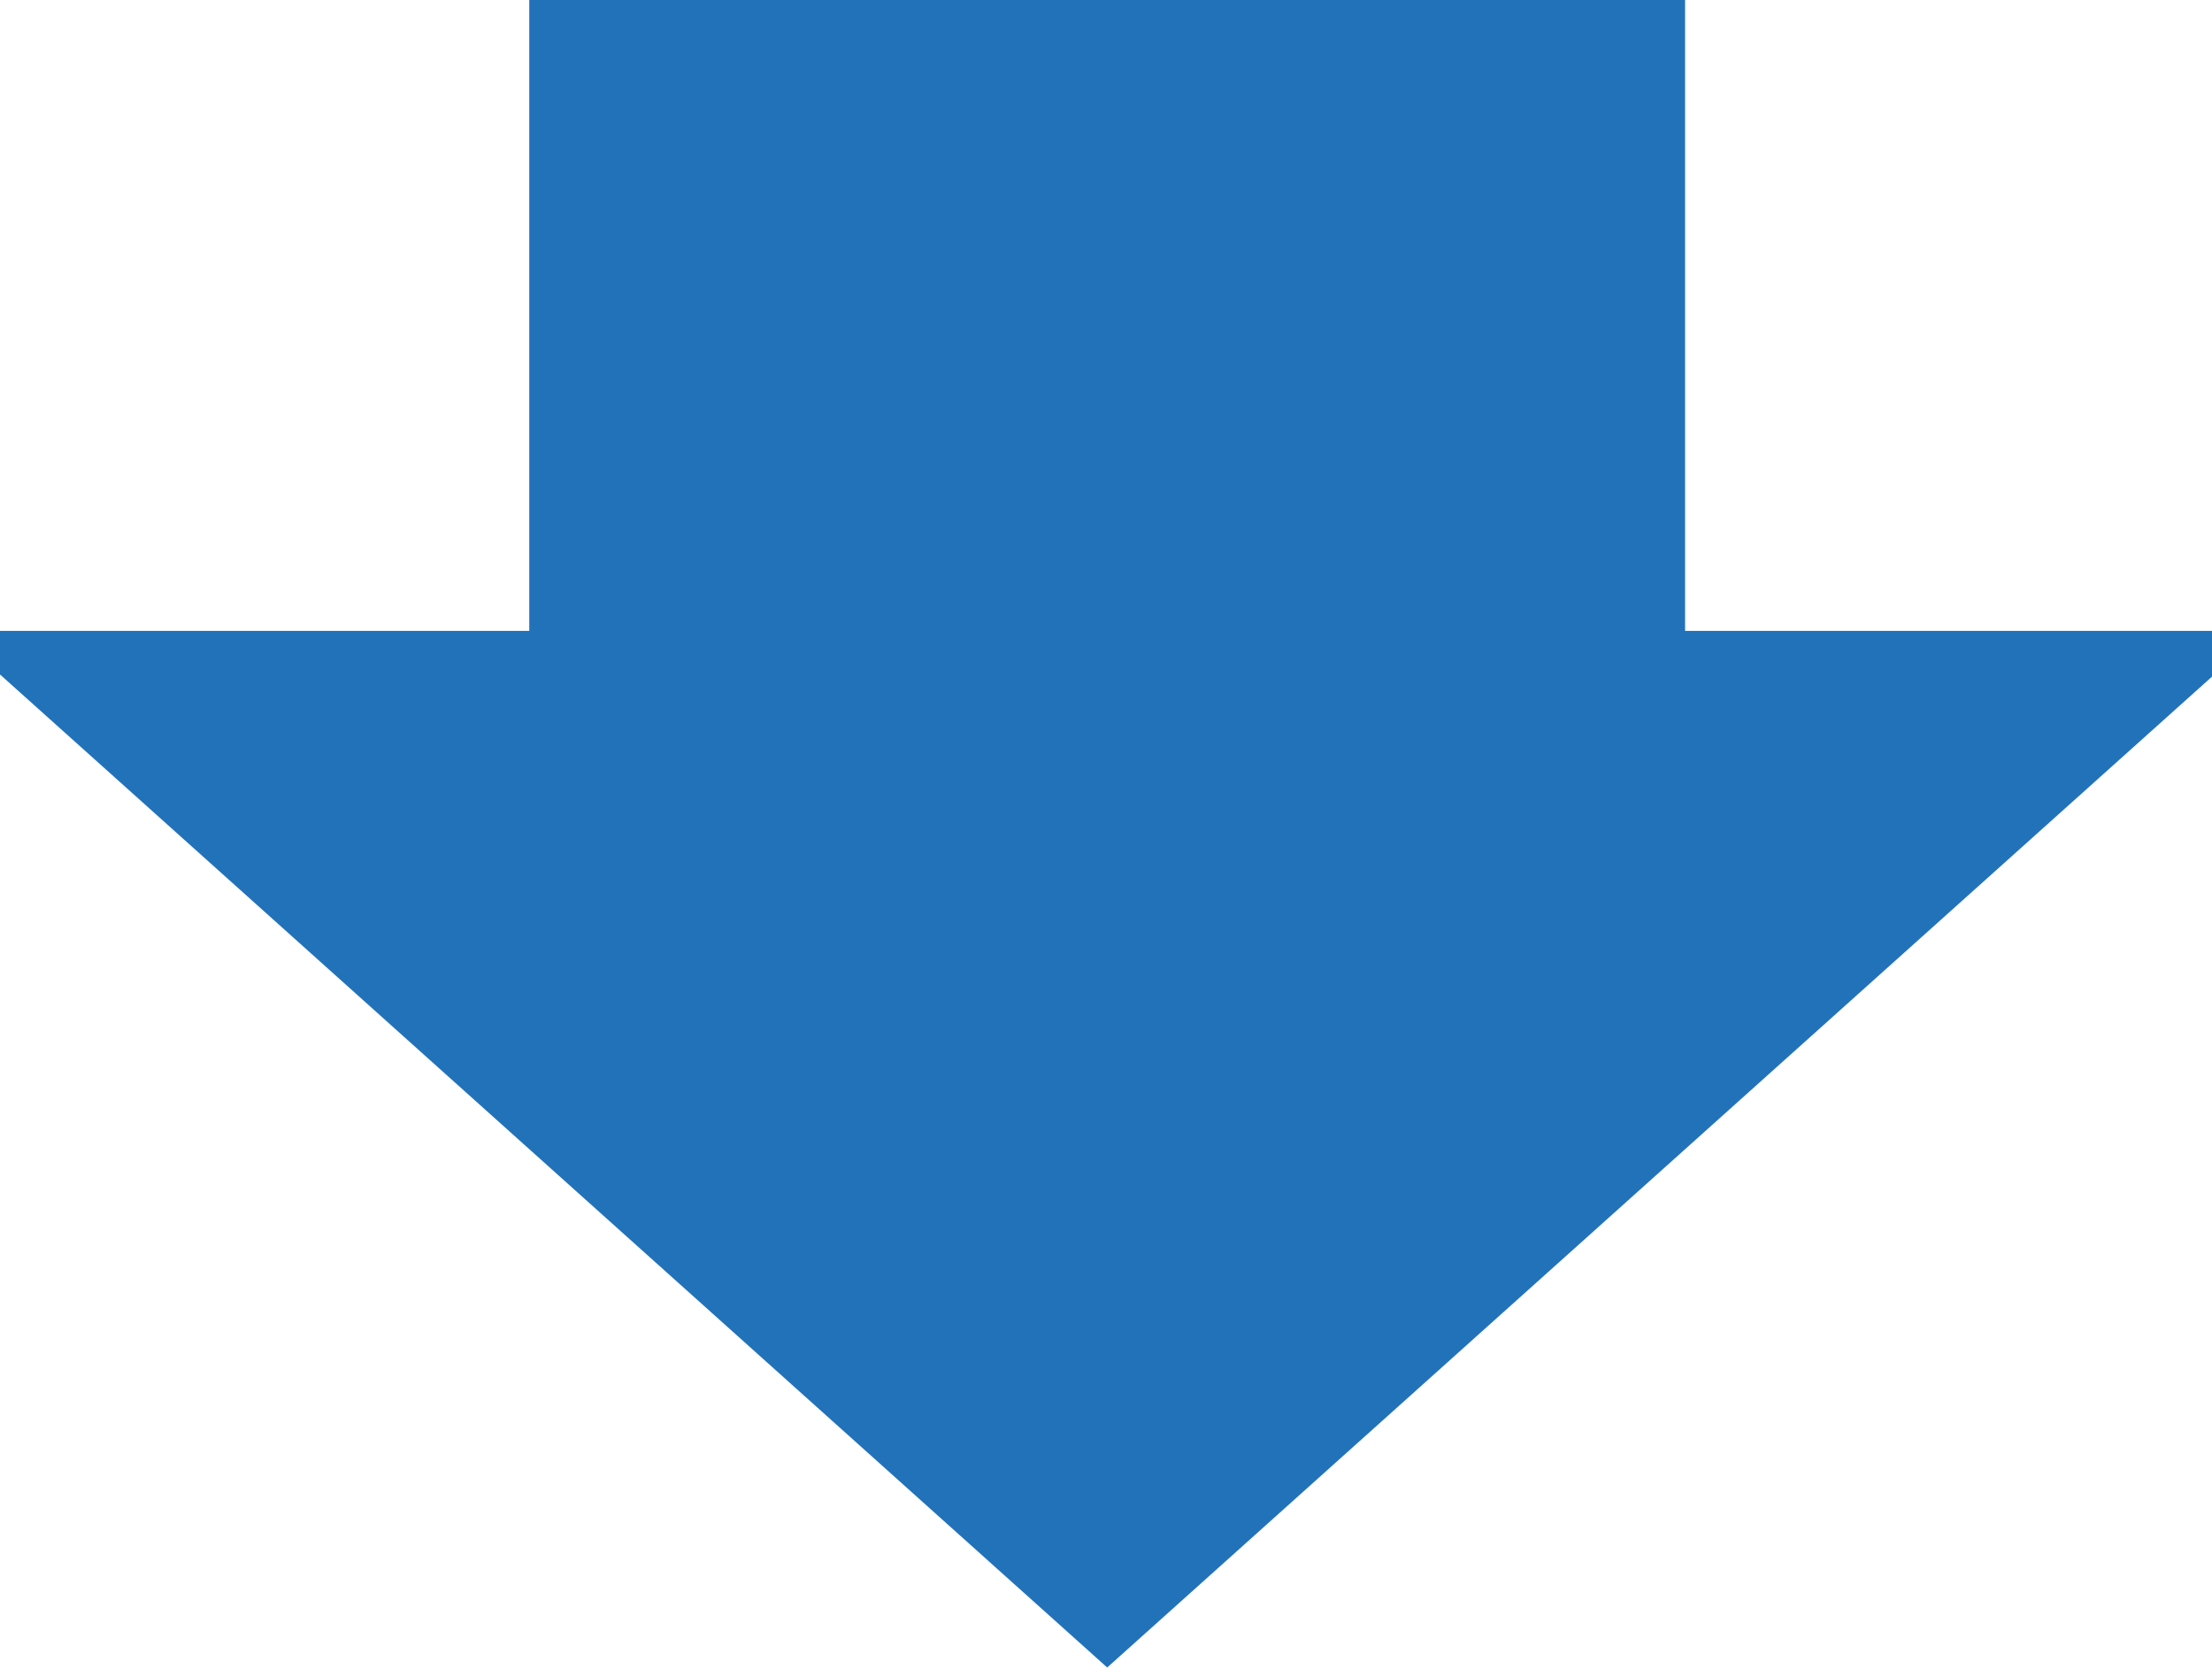 <svg width="33" height="25" xmlns="http://www.w3.org/2000/svg">
 <!-- Created with Method Draw - http://github.com/duopixel/Method-Draw/ -->
 <g>
  <title>background</title>
  <rect fill="#fff" id="canvas_background" height="27" width="35" y="-1" x="-1"/>
  <g display="none" overflow="visible" y="0" x="0" height="100%" width="100%" id="canvasGrid">
   <rect fill="url(#gridpattern)" stroke-width="0" y="0" x="0" height="100%" width="100%"/>
  </g>
 </g>
 <g>
  <title>Layer 1</title>
  <path stroke="#000" transform="rotate(-180 16.518,9.373) " id="svg_1" d="m-0.725,9.335l17.243,-15.463l17.243,15.463l-8.621,0l0,15.537l-17.243,0l0,-15.537l-8.621,0z" stroke-width="0" fill="#2272ba"/>
 </g>
</svg>